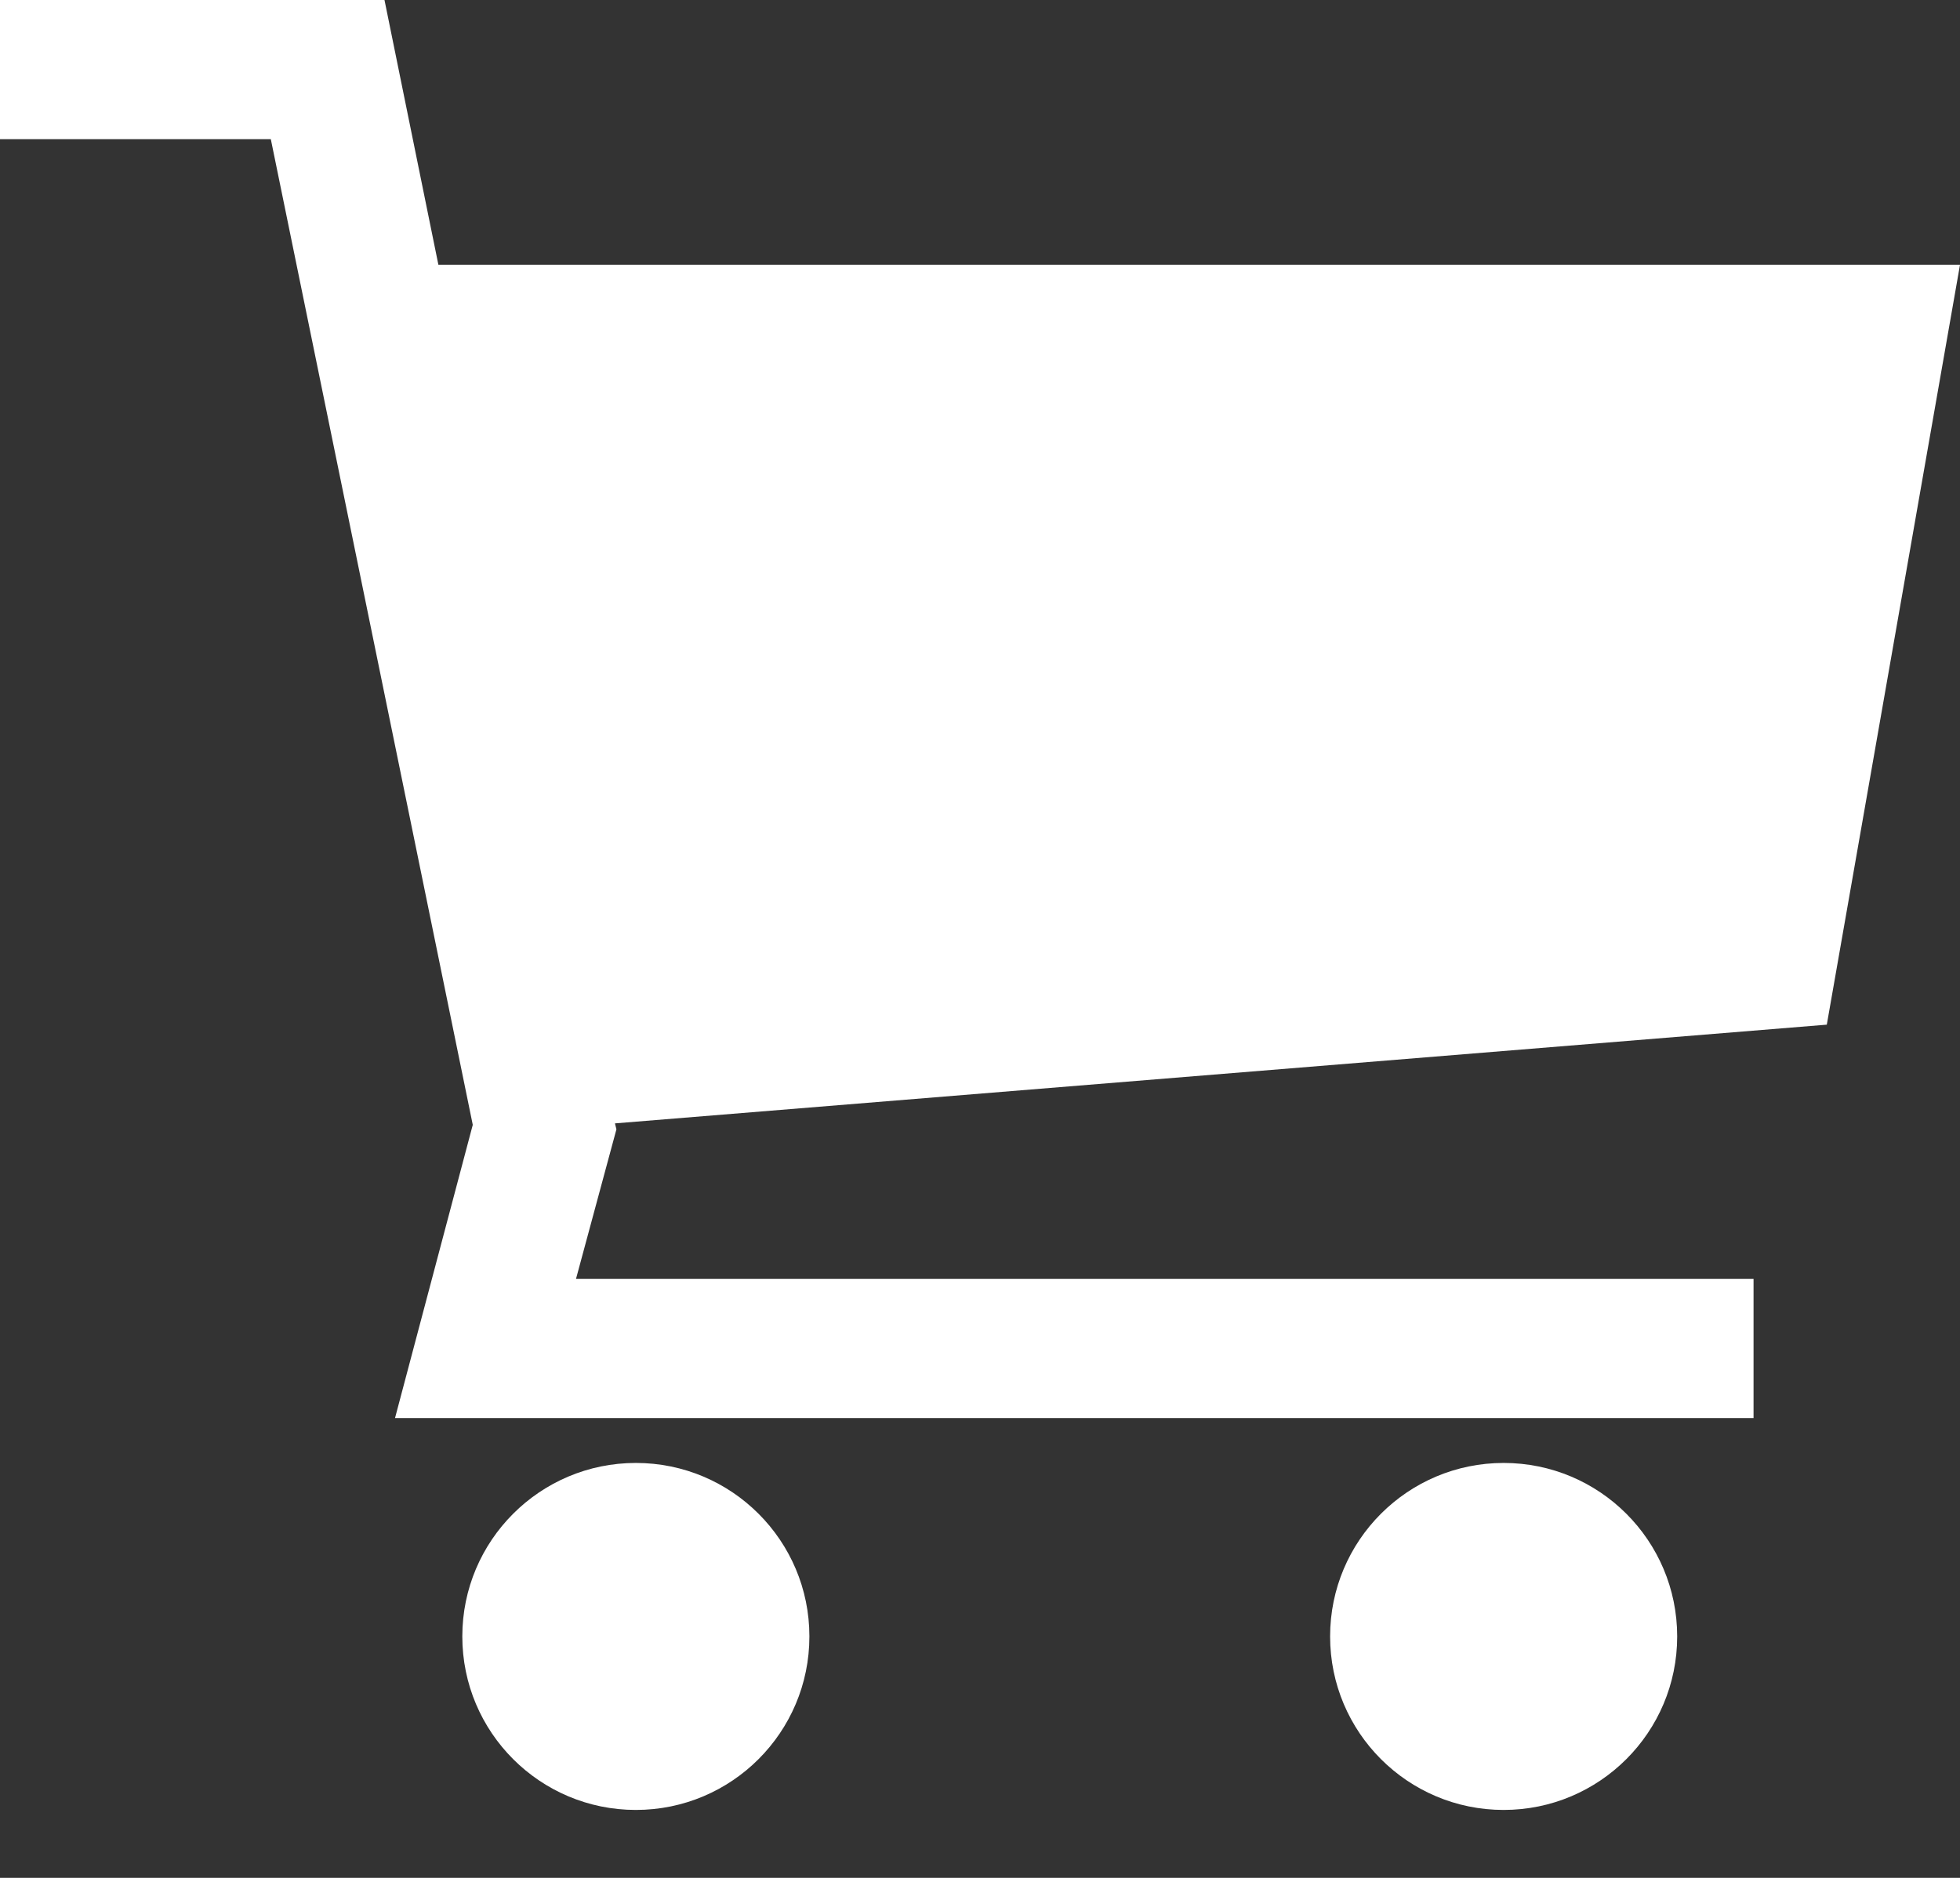 <?xml version="1.0" encoding="UTF-8"?>
<svg width="24px" height="23px" viewBox="0 0 24 23" version="1.1" xmlns="http://www.w3.org/2000/svg" xmlns:xlink="http://www.w3.org/1999/xlink">
	<rect x="0" y="0" width="24" height="23" fill="#333333" stroke="none"/>
	<!-- Generator: Sketch 55.2 (78181) - https://sketchapp.com -->
	<title>Cart icon</title>
	<desc>Created with Sketch.</desc>
	<g id="Symbols" stroke="none" stroke-width="1" fill="none" fill-rule="evenodd">
		<g id="cart/empty-cart" transform="translate(-30, -21)">
			<g id="Cart-icon">
				<g transform="translate(30, 20)">
					<rect id="cart-container" x="0" y="0" width="24" height="24"></rect>
					<g id="RC_cart-icon" transform="translate(0, 1)" fill="#FFFFFF" fill-rule="nonzero">
						<circle id="Oval" cx="18.412" cy="20.043" r="2.125"></circle>
						<polygon id="Path" points="24 3.243 5.368 3.243 4.708 0 0 0 0 1.704 3.316 1.704 5.789 13.777 4.837 17.368 21.472 17.368 21.472 15.664 7.053 15.664 7.548 13.832 7.53 13.759 22.369 12.55"></polygon>
						<circle id="Oval" cx="7.786" cy="20.043" r="2.125"></circle>
					</g>
				</g>
			</g>
		</g>
	</g>
</svg>
